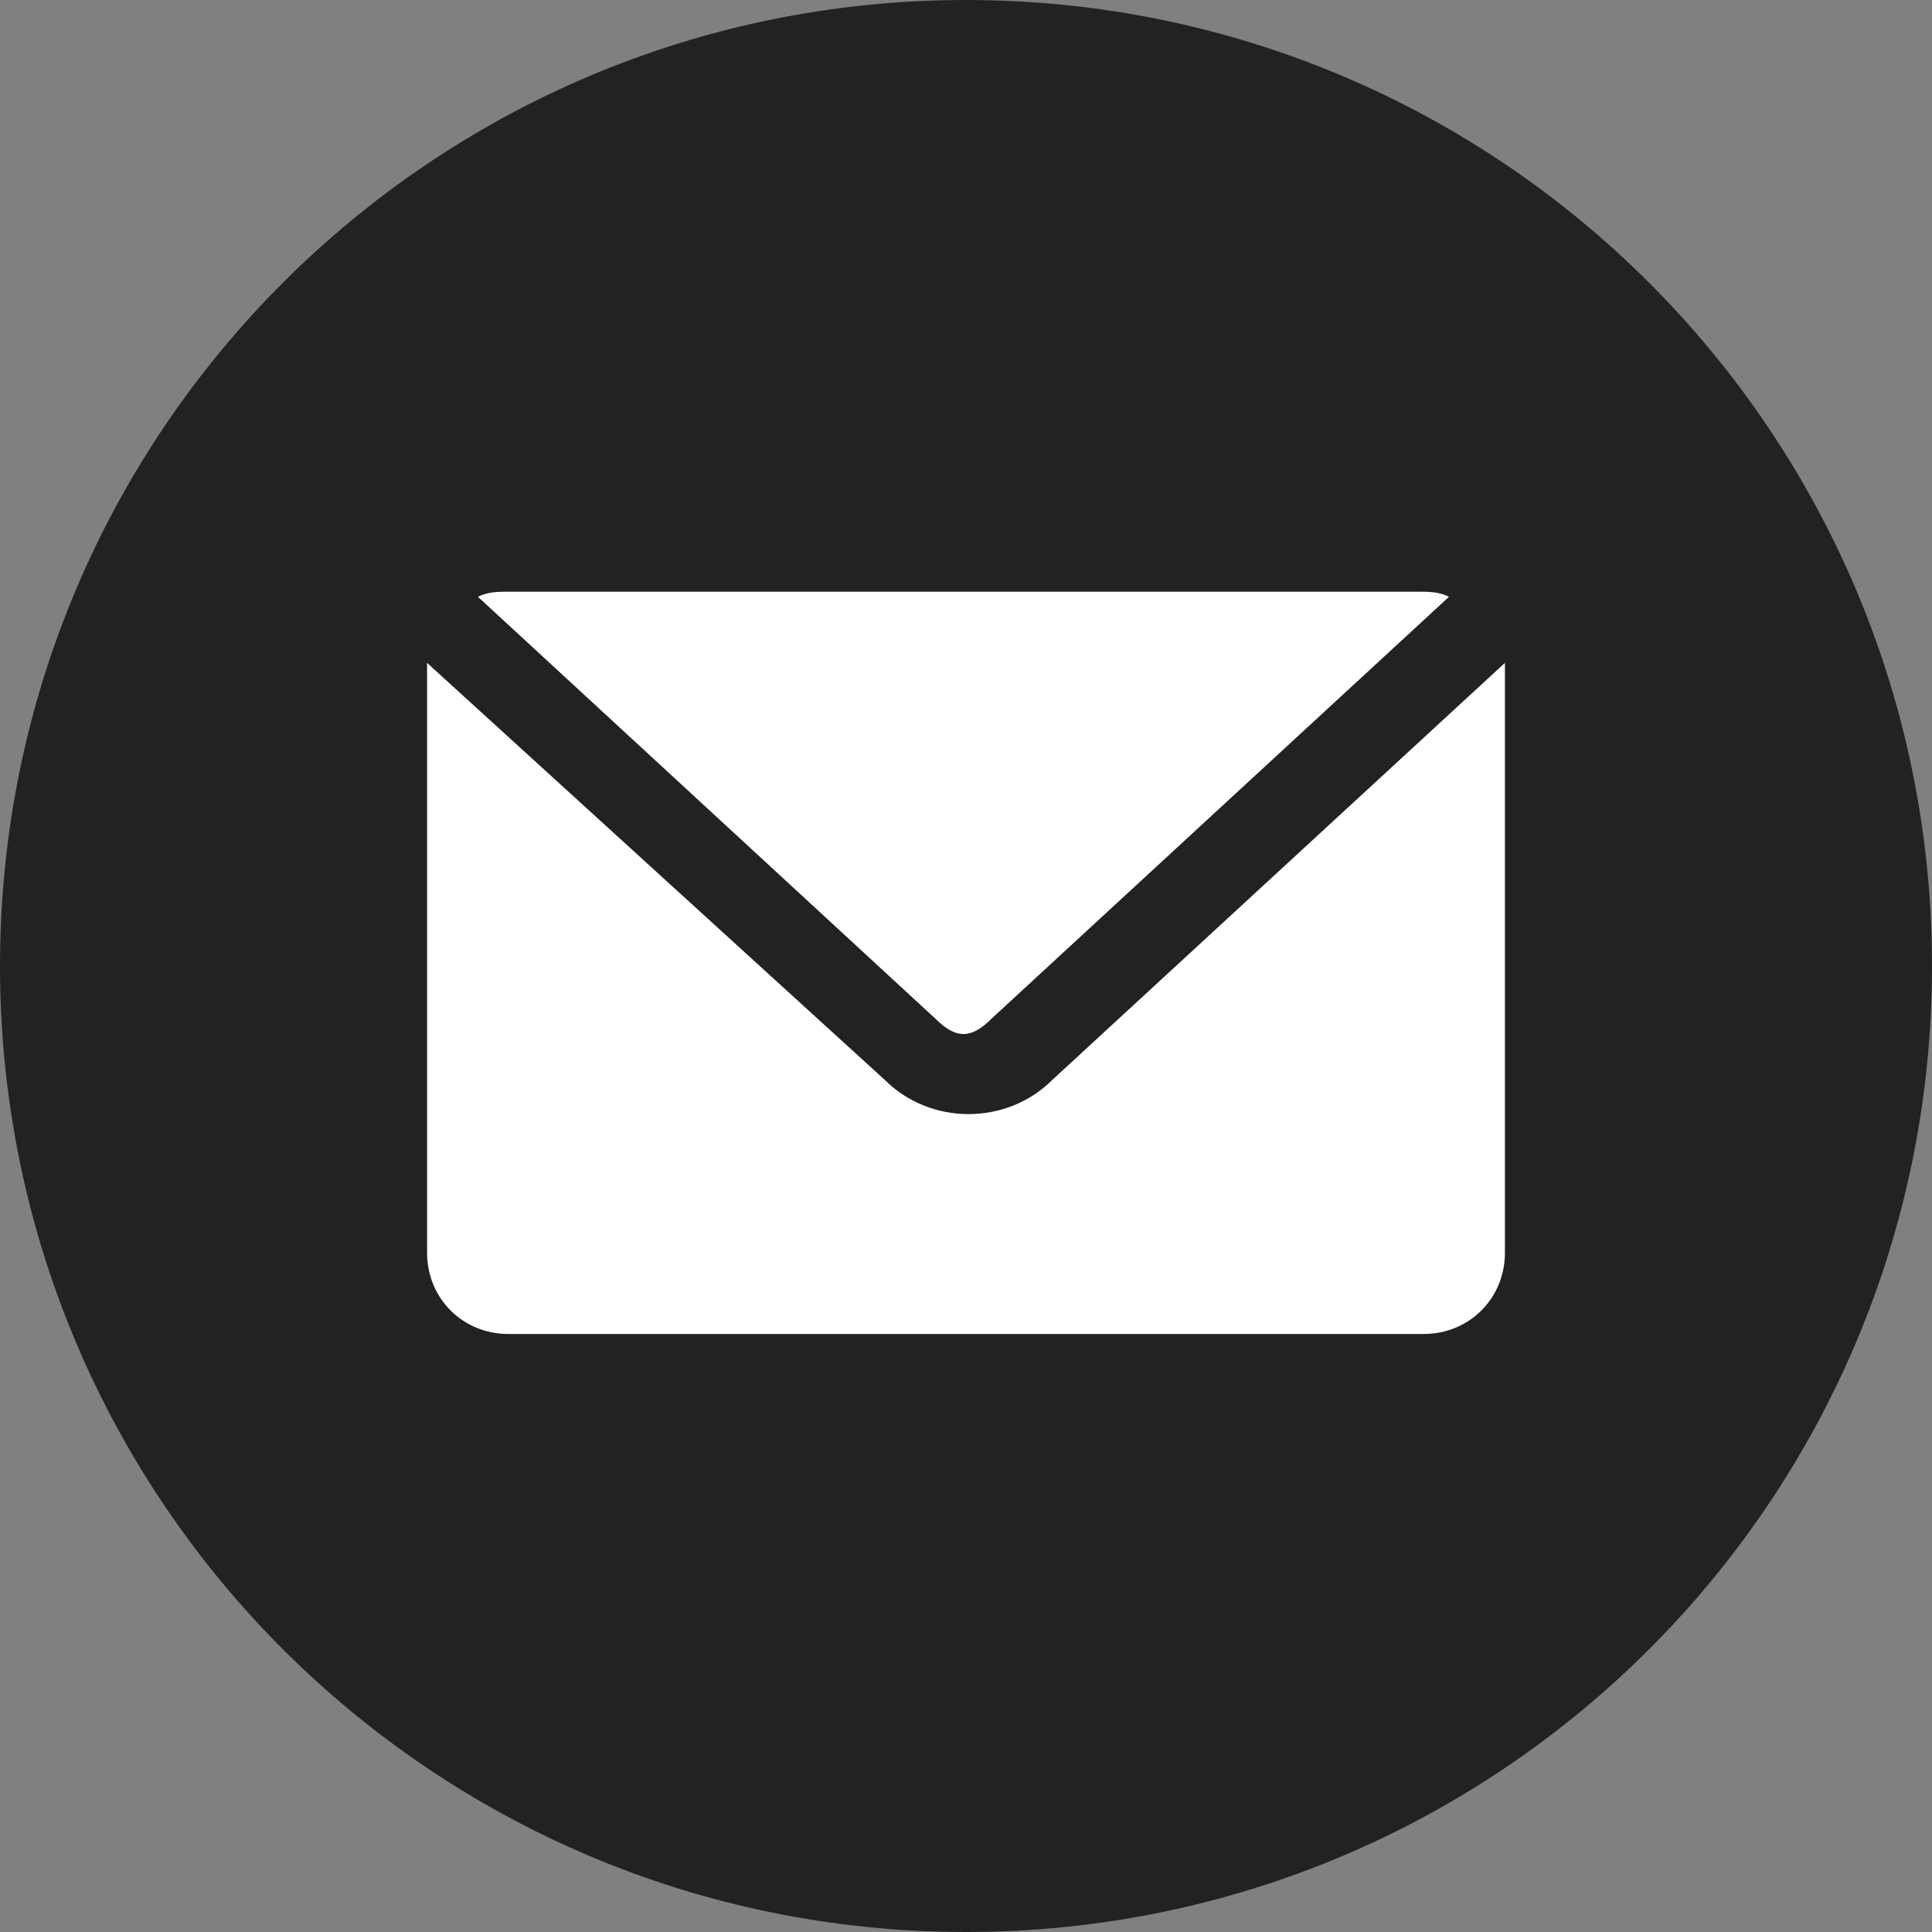 <?xml version="1.0" encoding="utf-8"?>
<!-- Generator: Adobe Illustrator 23.0.4, SVG Export Plug-In . SVG Version: 6.00 Build 0)  -->
<svg version="1.1" id="Layer_1" xmlns="http://www.w3.org/2000/svg" xmlns:xlink="http://www.w3.org/1999/xlink" x="0px" y="0px"
	 viewBox="0 0 38 38" style="enable-background:new 0 0 38 38;" xml:space="preserve">
<rect x="0" y="0" width="38" height="38" fill="#808080" stroke="none"/>
<g id="XMLID_1678_">
	<path id="XMLID_1680_" style="fill:#222221;" d="M19,38L19,38C8.5,38,0,29.5,0,19v0C0,8.5,8.5,0,19,0l0,0c10.5,0,19,8.5,19,19v0
		C38,29.5,29.5,38,19,38z"/>
	<g transform="translate(0,-952.362)">
		<path style="fill:#FFFFFF;" d="M10,964c-0.2,0-0.4,0-0.6,0.1l9,8.3c0.4,0.4,0.7,0.4,1.1,0l9-8.3c-0.2-0.1-0.4-0.1-0.6-0.1H10z
			 M8.4,965.4c0,0.1,0,0.1,0,0.2v11.4c0,0.9,0.7,1.6,1.6,1.6h18c0.9,0,1.6-0.7,1.6-1.6v-11.4c0-0.1,0-0.1,0-0.2l-8.9,8.2
			c-0.9,0.9-2.4,0.9-3.3,0L8.4,965.4z"/>
	</g>
</g>
</svg>
